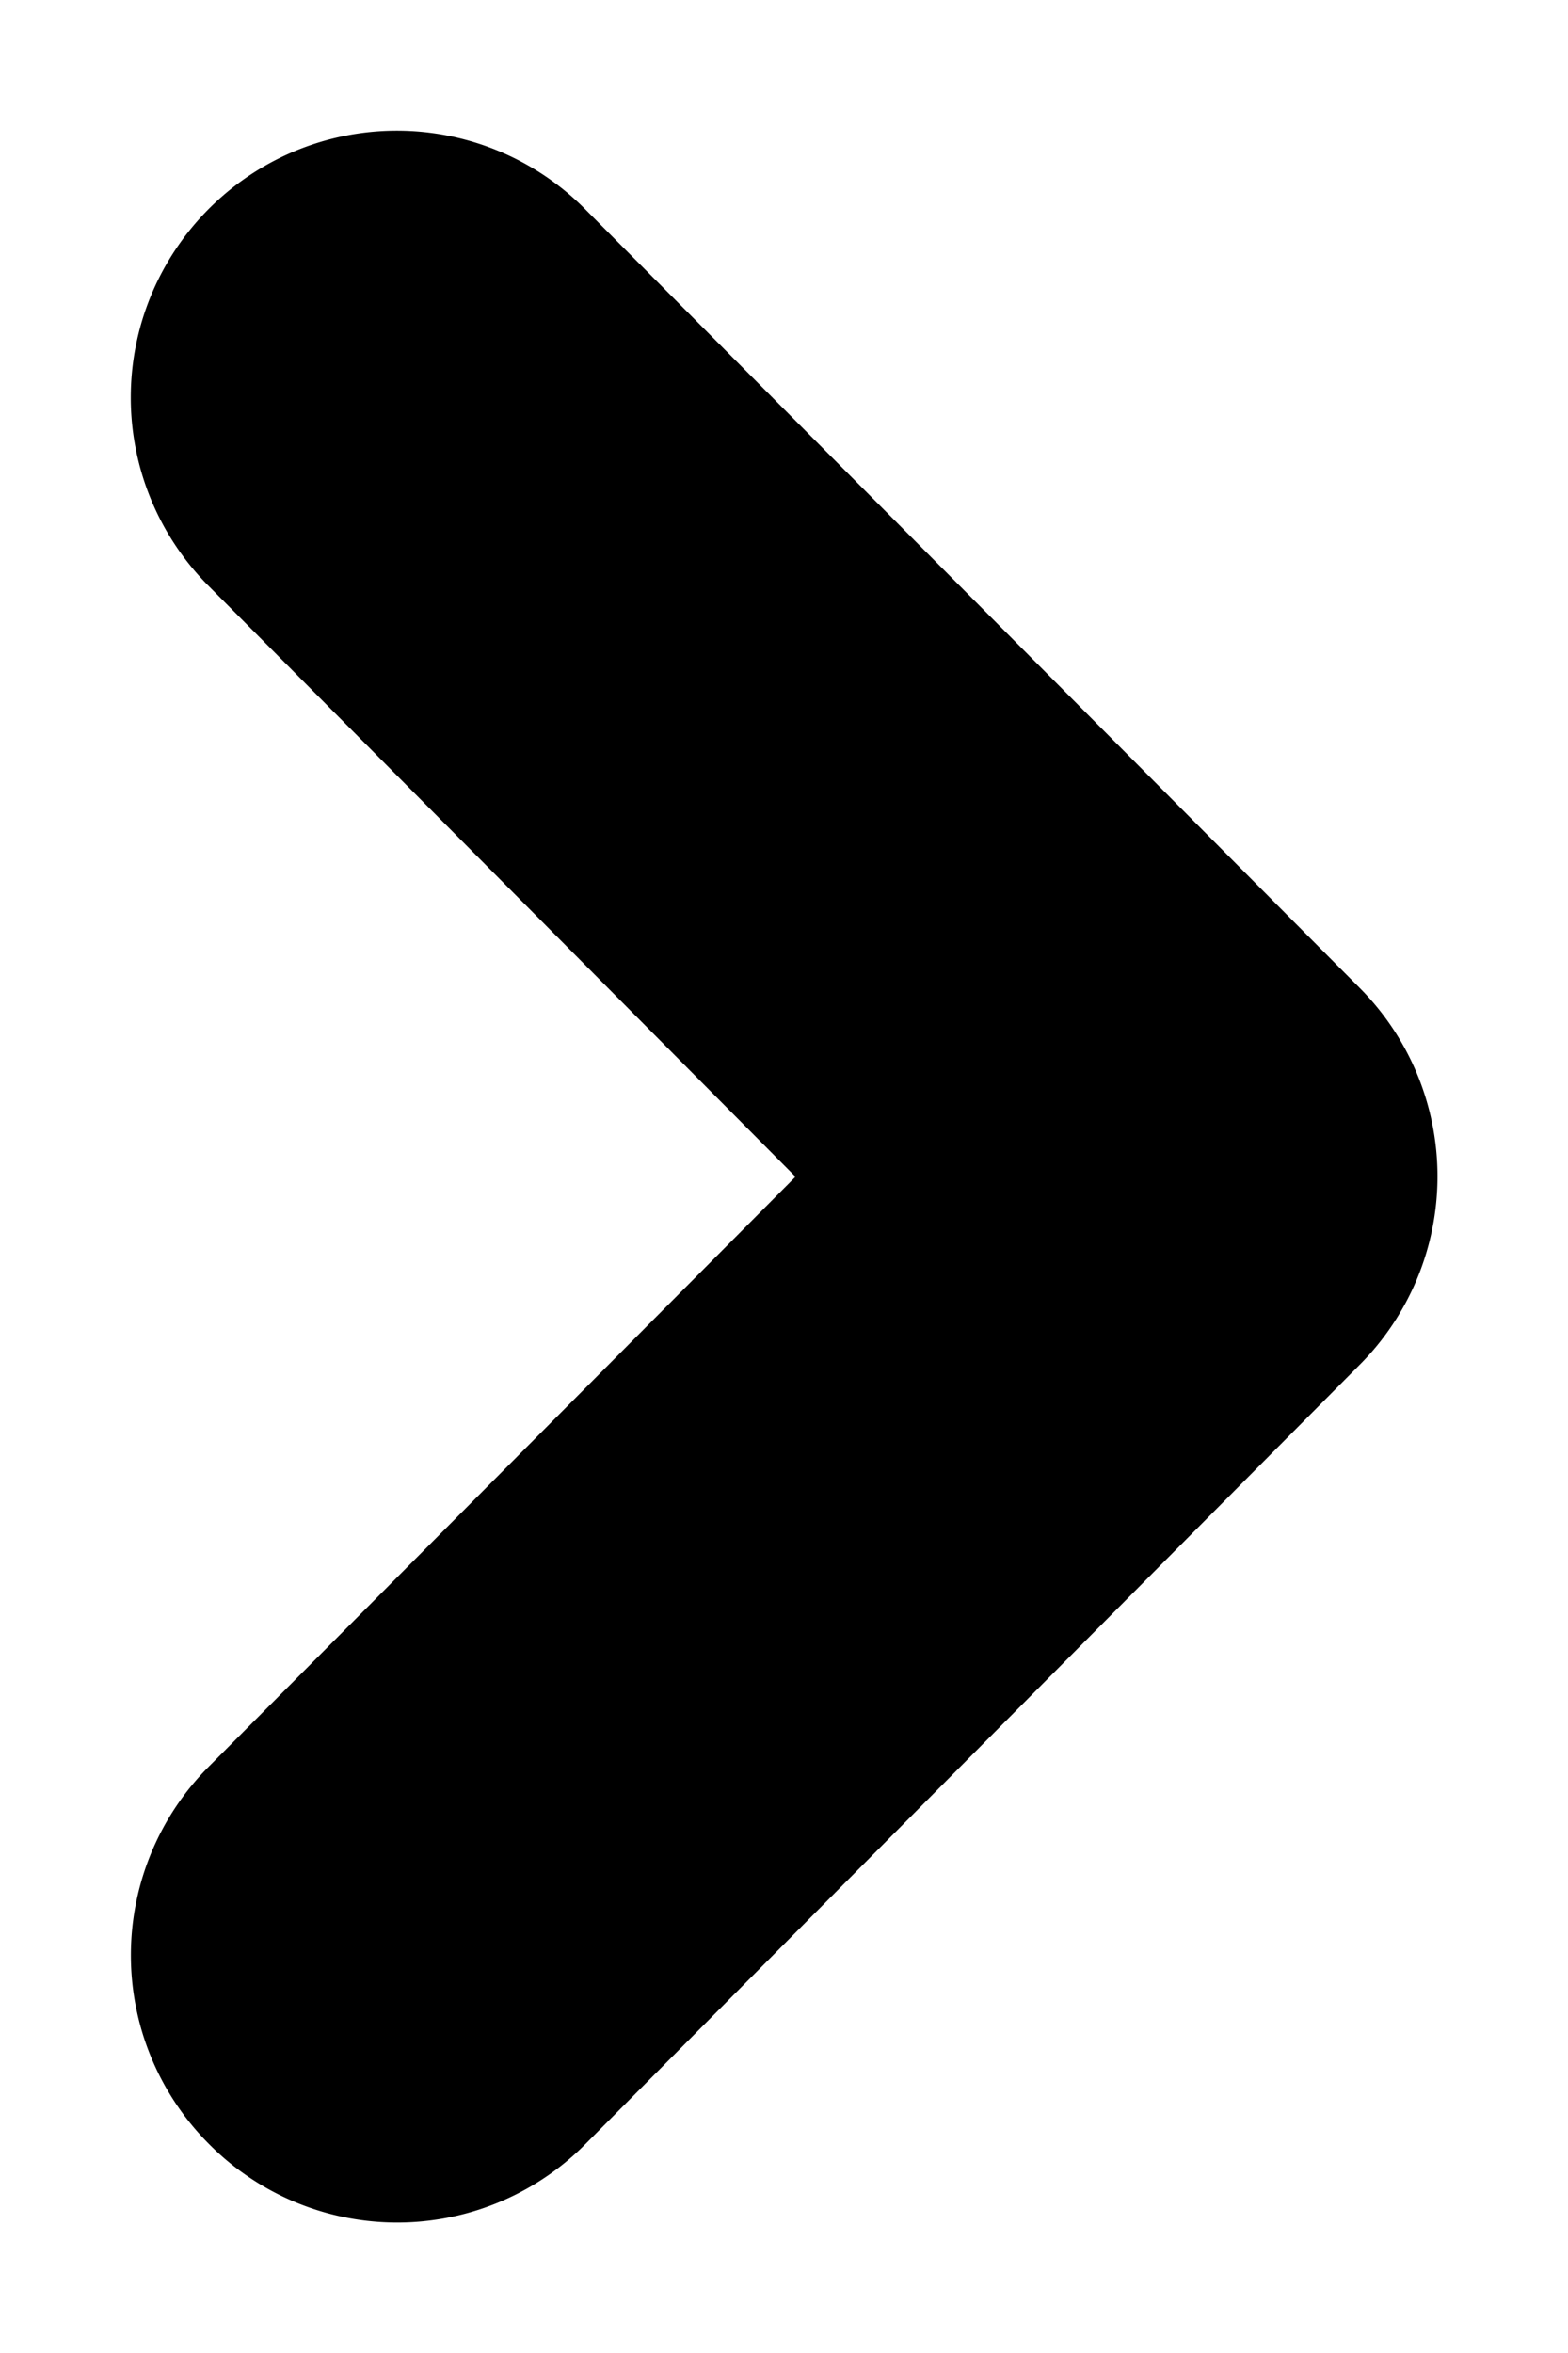 <svg xmlns="http://www.w3.org/2000/svg" width="6" height="9" viewBox="0 0 6 9">
    <path fill="#000" fill-rule="nonzero" d="M3.044 4.501L.8 2.243A1.021 1.021 0 0 1 .797.801a1.015 1.015 0 0 1 1.443 0l2.962 2.977a1.021 1.021 0 0 1 0 1.443L2.241 8.2A1.014 1.014 0 0 1 .799 8.2a1.022 1.022 0 0 1 0-1.443l2.245-2.256z"/>
</svg>
